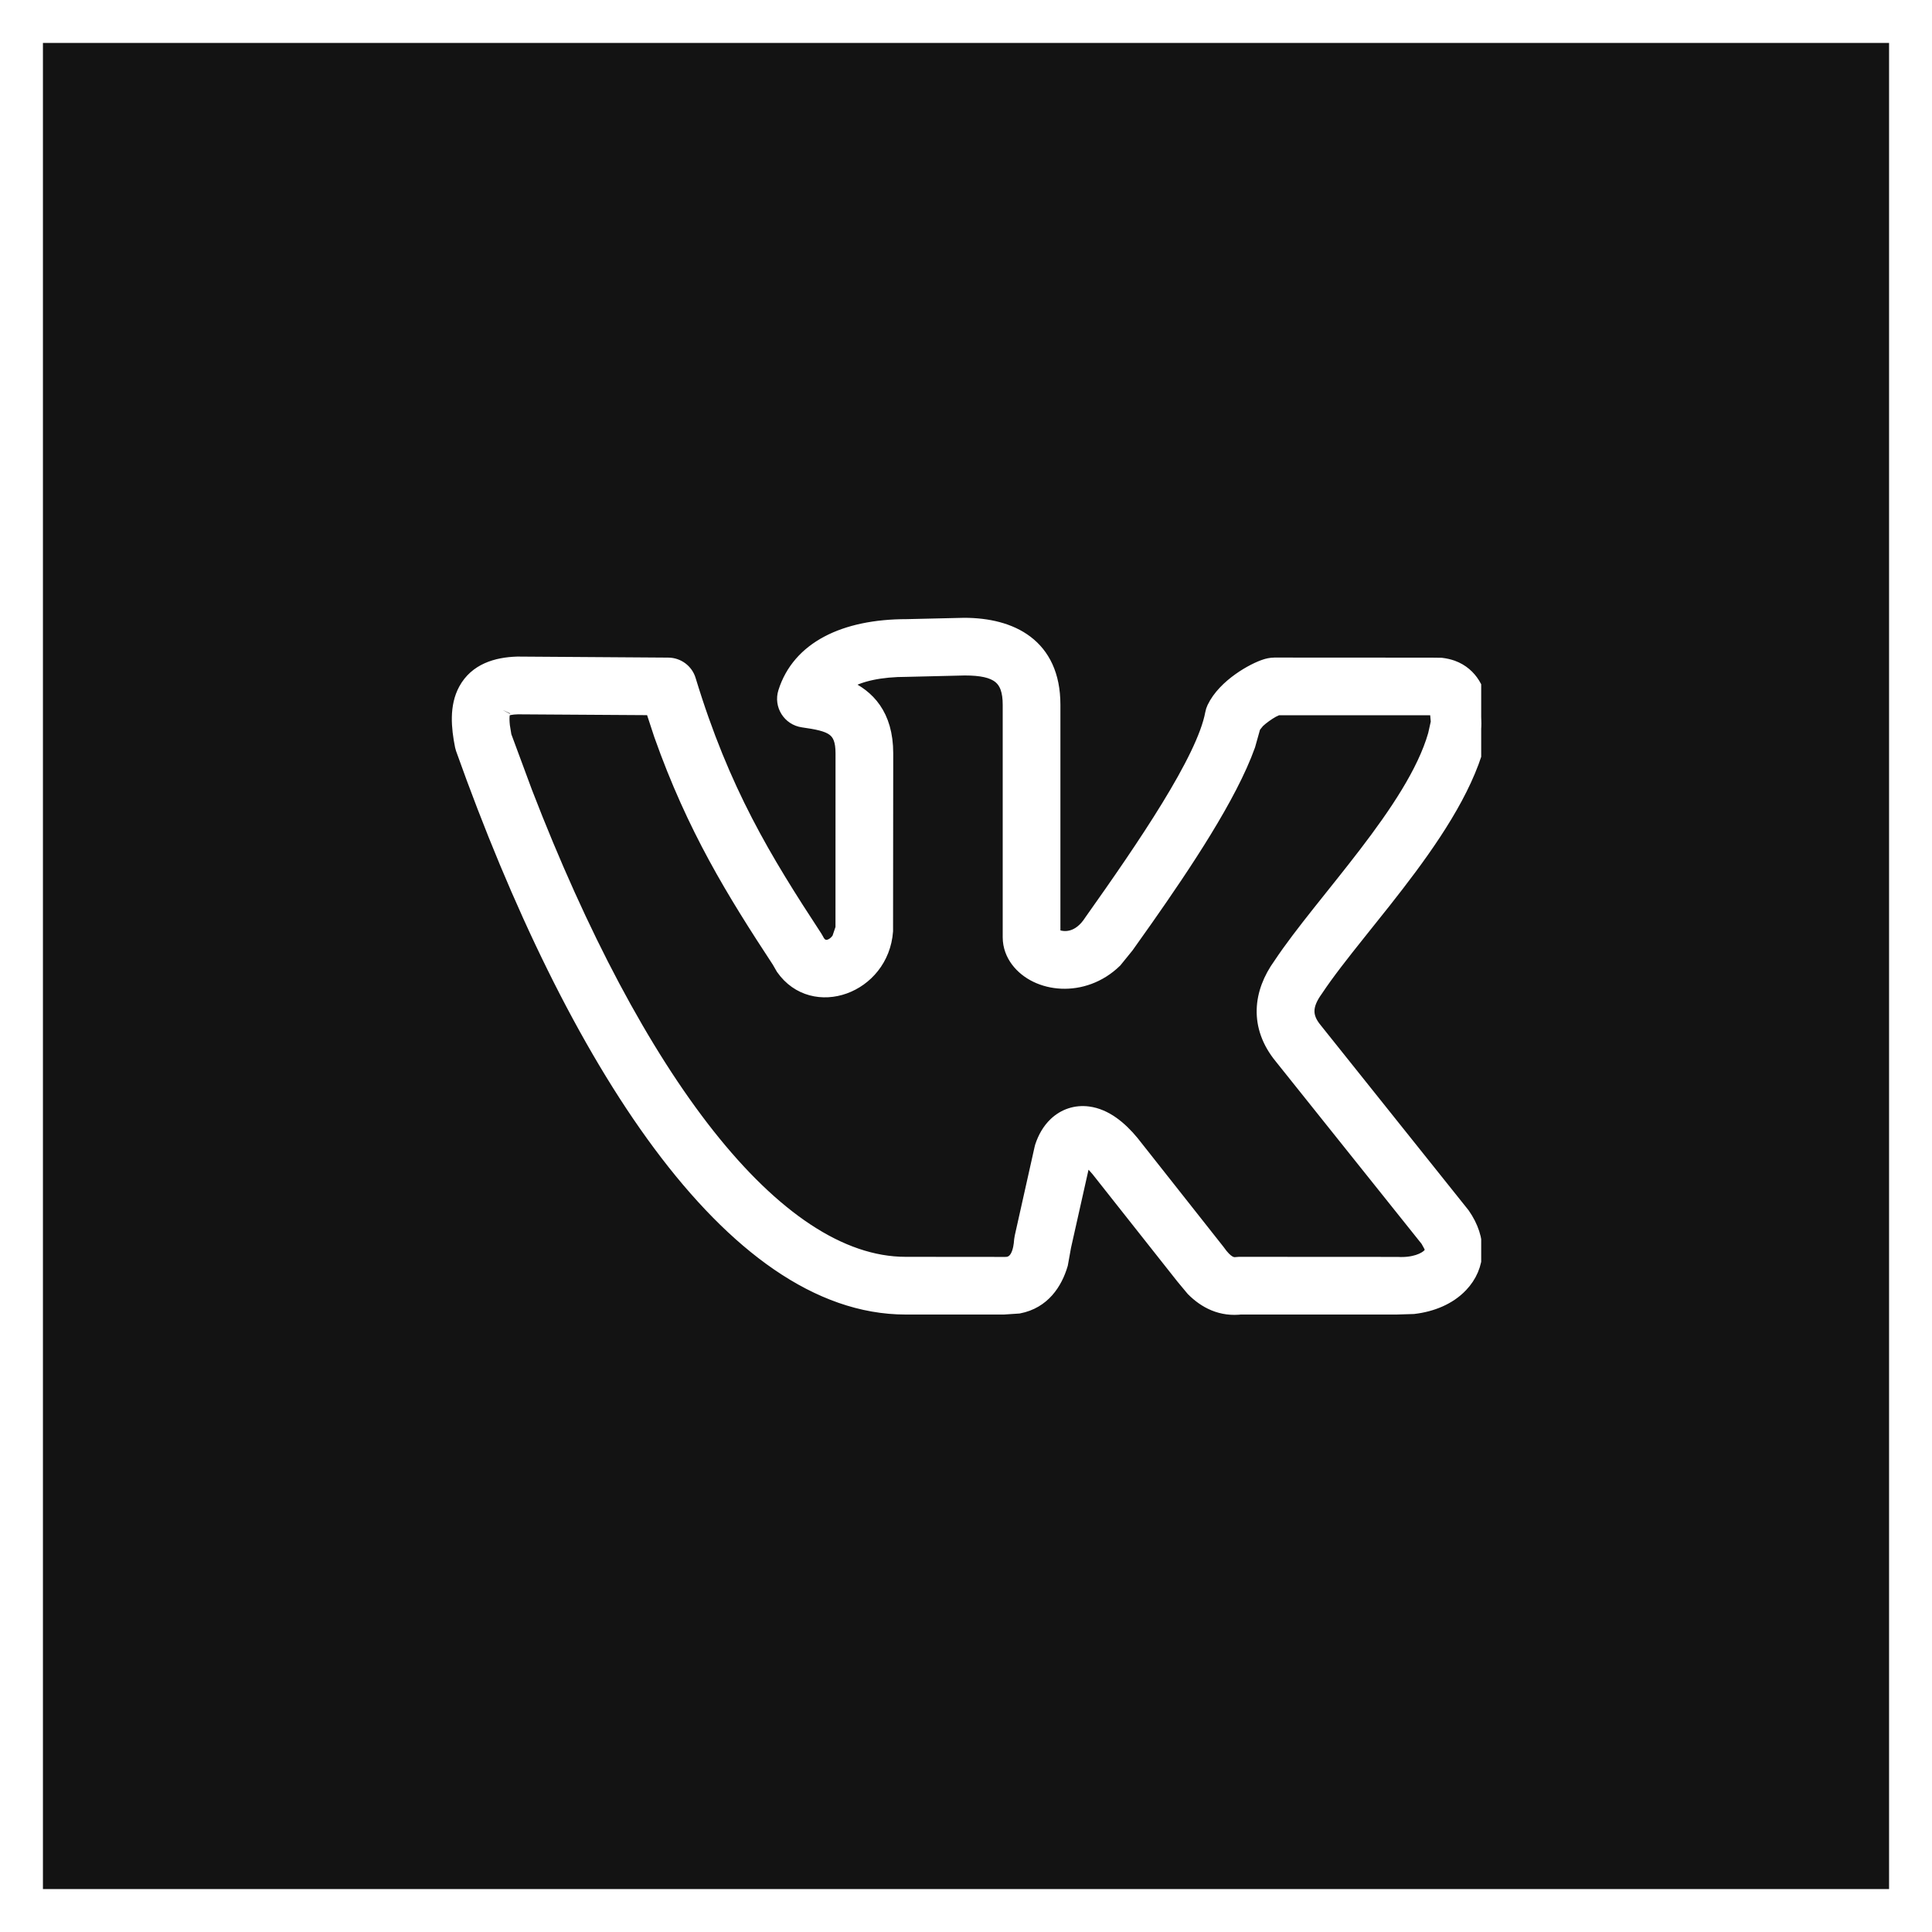 <svg width="45" height="45" viewBox="0 0 45 45" fill="none" xmlns="http://www.w3.org/2000/svg">
<rect x="0" y="0" width="45" height="45" fill="#808080" stroke="none"/>
<rect x="0.5" y="0.5" width="44" height="44" fill="#131313"/>
<g clip-path="url(#clip0_1105_15532)">
<path fill-rule="evenodd" clip-rule="evenodd" d="M27.561 29.741L25.585 27.241C25.475 27.108 25.386 27.031 25.324 26.987L25.255 26.947L25.226 27.015L24.775 29.026L24.7 29.442C24.573 29.872 24.294 30.31 23.727 30.42L23.379 30.443H21.093C17.029 30.443 13.359 24.654 10.79 17.441L10.771 17.374C10.684 16.94 10.64 16.459 10.852 16.072C11.096 15.626 11.562 15.483 12.051 15.468L15.564 15.492C15.781 15.493 15.973 15.635 16.035 15.843C16.825 18.439 17.795 20.025 18.98 21.834L19.014 21.892C19.142 22.163 19.411 22.086 19.55 21.871L19.635 21.62L19.636 17.546C19.636 16.947 19.363 16.862 18.701 16.768C18.397 16.724 18.205 16.418 18.298 16.127C18.617 15.114 19.665 14.596 21.119 14.596L22.458 14.565C23.542 14.565 24.524 15.03 24.524 16.416V21.776L24.619 21.829C24.797 21.891 25.145 21.904 25.427 21.462C26.645 19.744 28.048 17.693 28.245 16.621C28.253 16.577 28.266 16.536 28.285 16.496C28.533 15.976 29.21 15.609 29.483 15.525C29.521 15.513 29.598 15.491 29.688 15.491L33.346 15.493L33.572 15.496C33.659 15.507 33.743 15.525 33.825 15.554C34.045 15.634 34.2 15.778 34.302 15.943C34.502 16.268 34.475 16.634 34.495 16.78C34.502 16.829 34.502 16.879 34.495 16.93C34.151 19.076 31.683 21.483 30.646 23.044C30.38 23.411 30.375 23.685 30.623 23.986L34.067 28.296C34.464 28.865 34.443 29.486 34.02 29.93C33.745 30.22 33.345 30.382 32.922 30.431L32.525 30.443H28.865L28.93 30.439C28.449 30.503 28.076 30.304 27.795 30.022L27.561 29.741ZM28.865 29.449L32.548 29.451C32.937 29.473 33.197 29.354 33.301 29.245C33.337 29.208 33.386 29.148 33.338 29.02L33.258 28.875L29.851 24.613C29.267 23.901 29.362 23.123 29.828 22.478C30.815 20.992 32.935 18.87 33.435 17.118L33.502 16.818L33.485 16.629L33.459 16.485H33.356H29.753L29.635 16.54C29.524 16.602 29.386 16.699 29.288 16.792L29.189 16.915L29.065 17.356C28.641 18.542 27.58 20.126 26.675 21.416L26.239 22.031L25.964 22.37C25.232 23.082 24.151 22.952 23.71 22.359C23.605 22.218 23.53 22.038 23.53 21.831V16.416C23.53 15.774 23.238 15.558 22.47 15.558L21.131 15.59C20.485 15.59 20.046 15.7 19.752 15.859L19.588 15.965L19.704 16.006C20.194 16.225 20.63 16.651 20.63 17.547L20.626 21.686C20.53 22.977 18.951 23.546 18.245 22.543L18.15 22.378C17.095 20.771 16.174 19.284 15.405 17.11L15.199 16.483L12.061 16.463C11.737 16.471 11.719 16.559 11.724 16.549C11.703 16.587 11.678 16.687 11.702 16.911L11.74 17.146L12.23 18.468C14.796 25.112 18.045 29.449 21.093 29.449L23.4 29.451C23.713 29.466 23.78 29.118 23.796 28.882L23.808 28.81L24.267 26.758L24.28 26.707C24.343 26.518 24.442 26.334 24.593 26.191C24.798 25.996 25.064 25.909 25.345 25.946C25.737 25.997 26.08 26.277 26.36 26.617L28.357 29.146C28.562 29.44 28.697 29.468 28.799 29.454L28.865 29.449Z" fill="white" stroke="white" stroke-width="0.35"/>
</g>
<rect x="0.5" y="0.5" width="44" height="44" stroke="white"/>
<defs>
<clipPath id="clip0_1105_15532">
<rect width="24" height="24" fill="white" transform="translate(10.5 10.5)"/>
</clipPath>
</defs>
</svg>
